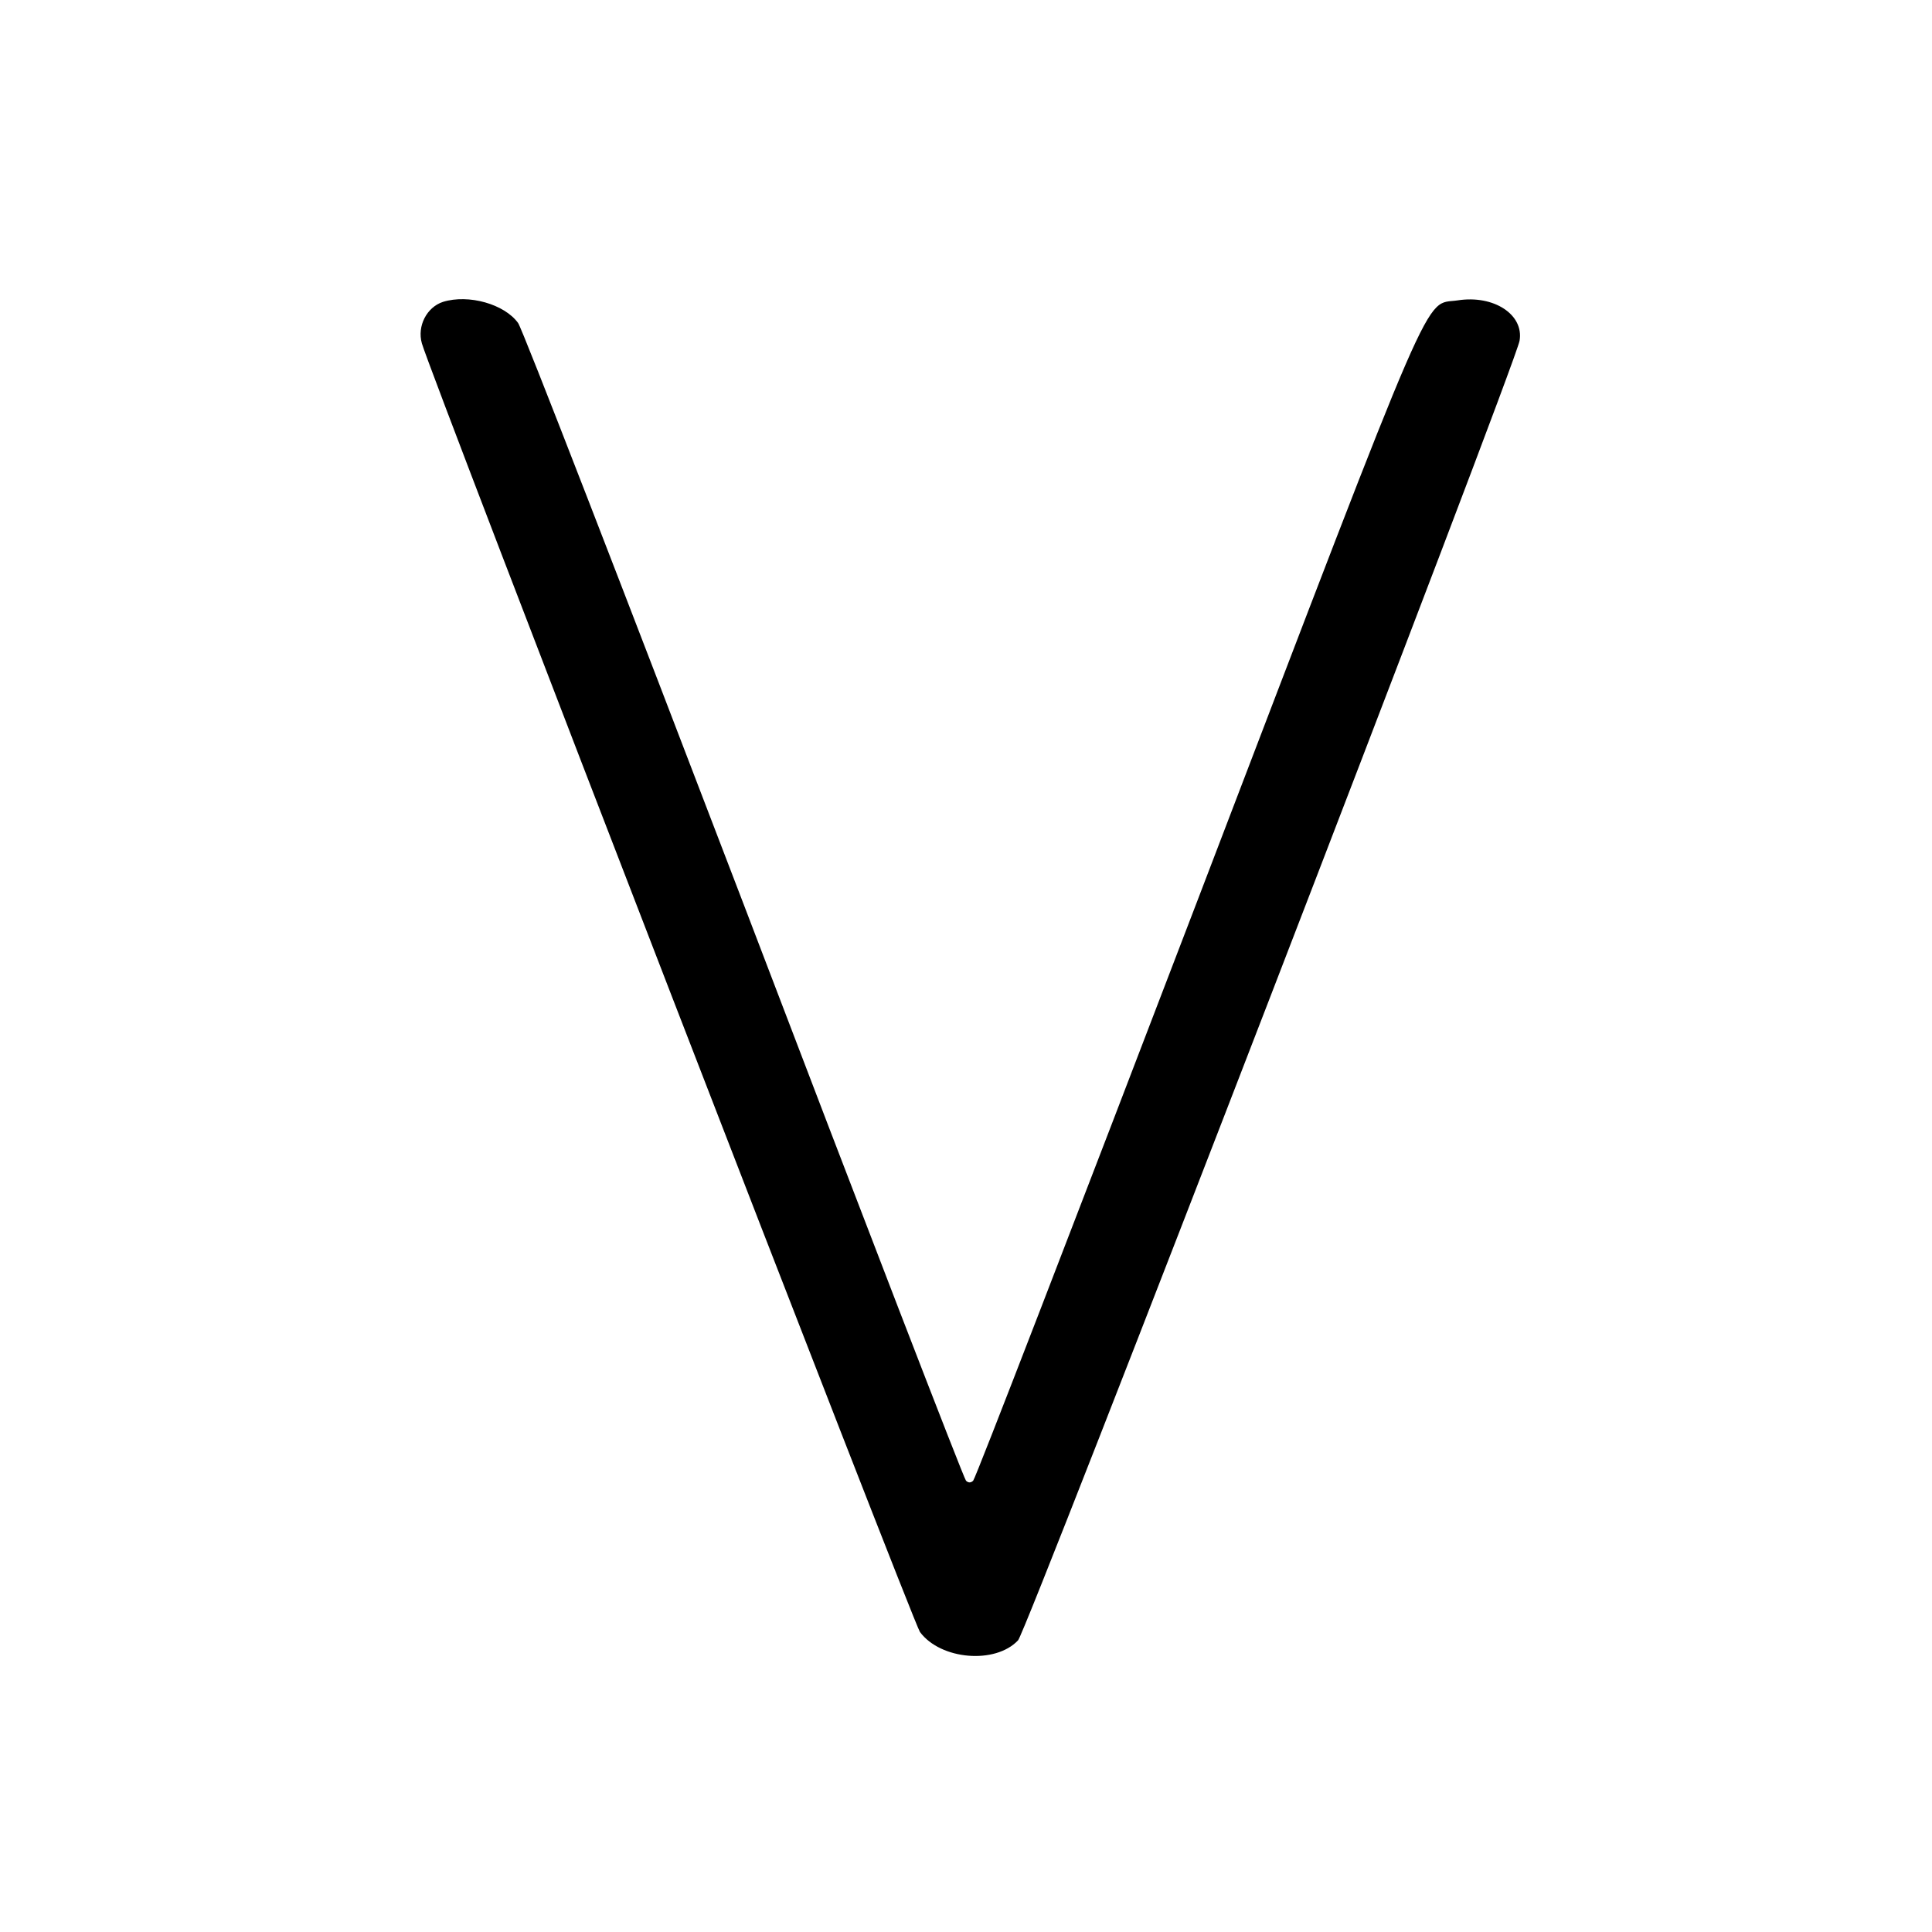 <svg version="1" xmlns="http://www.w3.org/2000/svg" width="682.667" height="682.667" viewBox="0 0 512 512"><path d="M117.4 80c-4.3 1.4-6.9 6.4-5.6 11 2 7.4 130.3 339.3 132 341.5 5.5 7.4 20 8.6 26 2.2 2.3-2.4 132-338.5 132.9-344.4 1.2-6.9-6.8-12.2-16.4-10.7-9.2 1.4-4.8-8.7-68.9 158.9-32.2 84.1-58.9 153.4-59.5 153.9-.6.6-1.3.6-1.9 0-.6-.6-27.1-69.3-58.9-152.7-31.9-83.4-58.7-152.7-59.8-154.1-3.6-5-13.1-7.7-19.9-5.6z"/></svg>